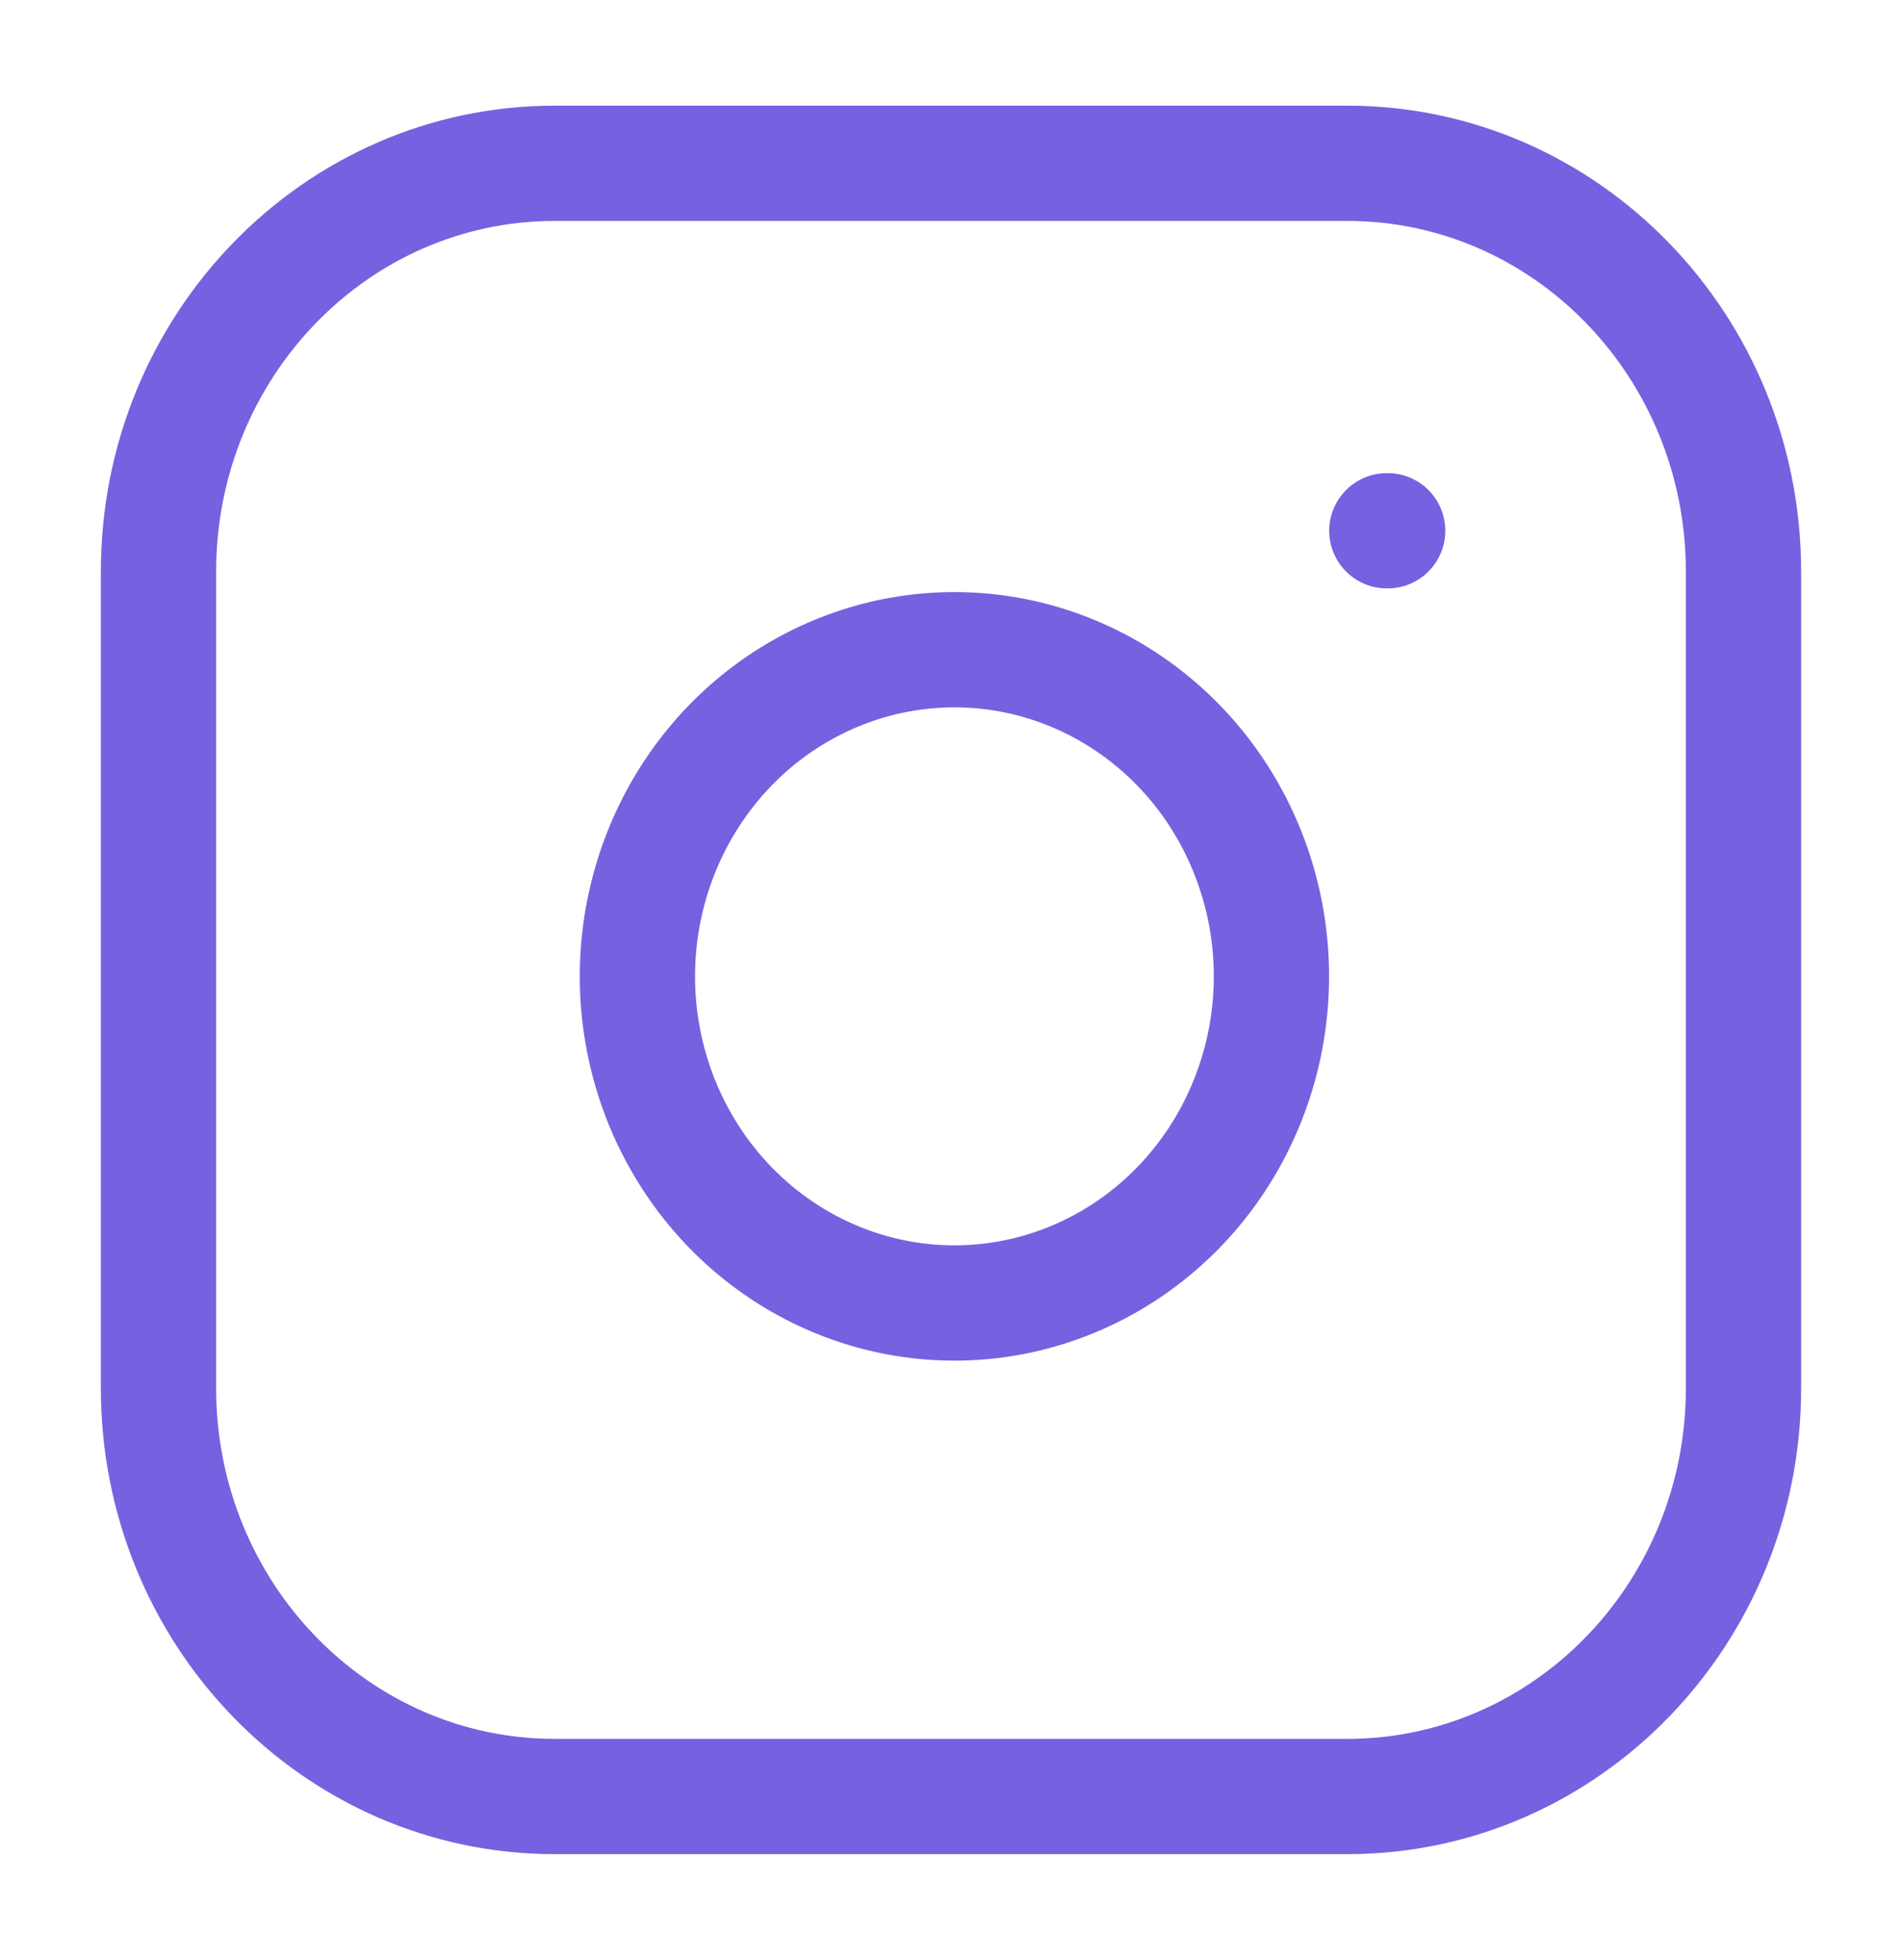 <svg width="33" height="34" viewBox="0 0 33 34" fill="none" xmlns="http://www.w3.org/2000/svg">
<path d="M23.375 2.833H9.625C5.828 2.833 2.75 6.005 2.75 9.917V24.083C2.75 27.995 5.828 31.167 9.625 31.167H23.375C27.172 31.167 30.25 27.995 30.25 24.083V9.917C30.25 6.005 27.172 2.833 23.375 2.833Z" stroke="#7562E0" stroke-width="2" stroke-linecap="round" stroke-linejoin="round"/>
<path d="M22 16.107C22.17 17.287 21.974 18.491 21.441 19.549C20.909 20.607 20.066 21.464 19.032 22C17.999 22.536 16.828 22.723 15.686 22.533C14.543 22.344 13.488 21.788 12.67 20.946C11.852 20.103 11.313 19.016 11.129 17.839C10.945 16.662 11.127 15.456 11.647 14.391C12.167 13.326 12.999 12.458 14.026 11.909C15.053 11.36 16.222 11.158 17.366 11.333C18.534 11.512 19.614 12.072 20.449 12.932C21.283 13.791 21.827 14.905 22 16.107Z" stroke="#7562E0" stroke-width="2" stroke-linecap="round" stroke-linejoin="round"/>
<path d="M24.062 9.208H24.076" stroke="#7562E0" stroke-width="2" stroke-linecap="round" stroke-linejoin="round"/>
</svg>
